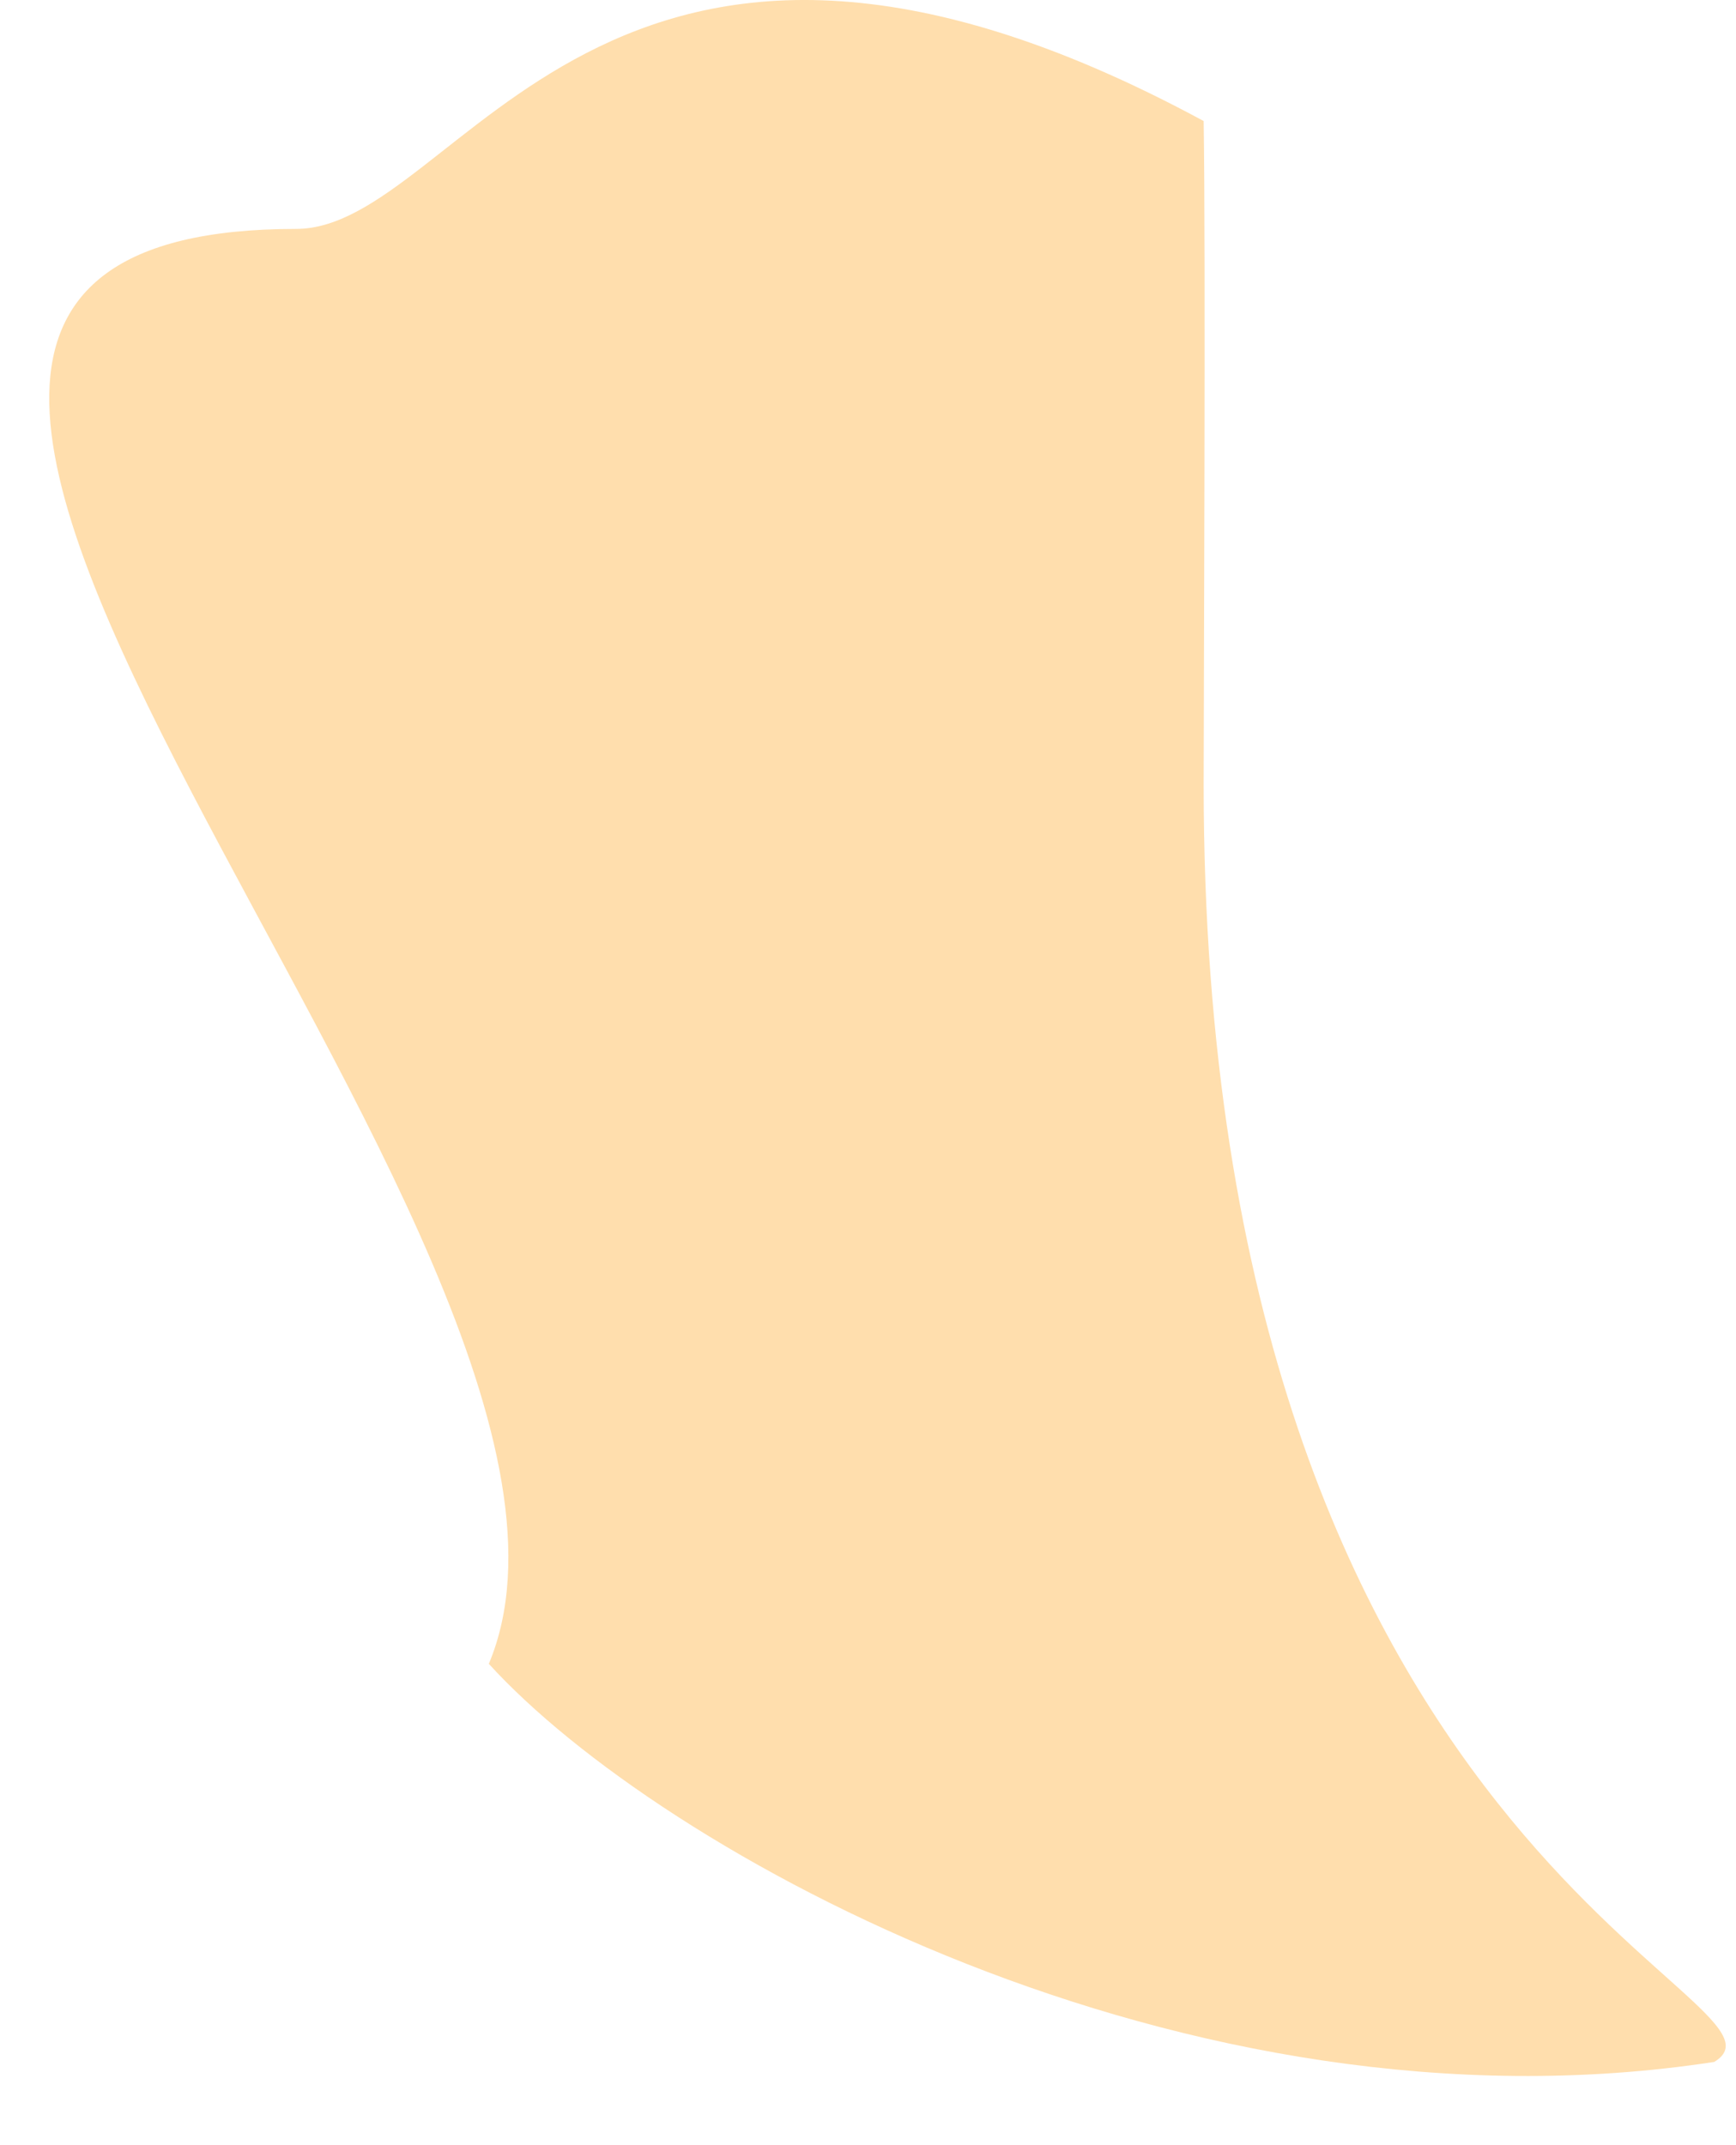 <svg width="17" height="21" viewBox="0 0 17 21" fill="none" xmlns="http://www.w3.org/2000/svg">
<path d="M16.787 20.185C11.587 20.985 6.454 18.121 4.787 16.288C6.505 12.191 -4.101 2.242 2.899 2.241C4.518 2.241 5.9 -1.999 11.787 1.185C11.808 2.471 11.787 6.926 11.787 7.684C11.787 18.184 17.787 19.581 16.787 20.185Z" fill="#ffdead"/>
</svg>
